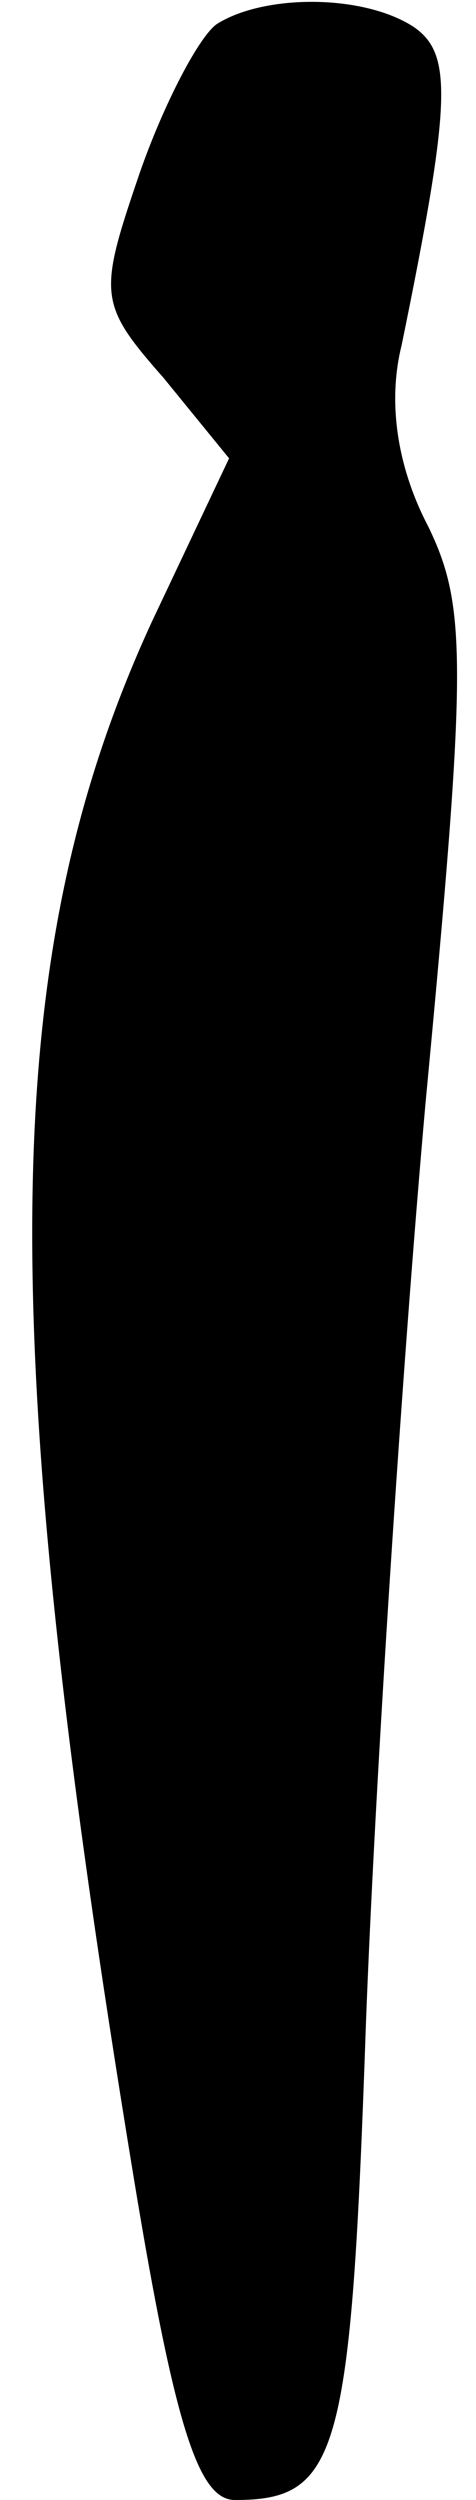 <?xml version="1.0" standalone="no"?>
<!DOCTYPE svg PUBLIC "-//W3C//DTD SVG 20010904//EN"
 "http://www.w3.org/TR/2001/REC-SVG-20010904/DTD/svg10.dtd">
<svg version="1.0" xmlns="http://www.w3.org/2000/svg"
 width="16pt" height="84pt" viewBox="0 0 16 84"
 preserveAspectRatio="xMidYMid meet">
<g transform="translate(0,84) scale(0.1,-0.1)"
fill="#000000" stroke="none">
<path fill="#000000" stroke="none" d="M73 832 c-6 -4 -18 -27 -26 -50 -14
-41 -14 -44 8 -69 l22 -27 -26 -55 c-52 -113 -53 -237 -6 -523 14 -85 22 -108
34 -108 35 0 39 15 44 160 3 80 12 219 20 309 14 148 14 167 1 194 -10 19 -14
41 -9 61 17 83 17 98 4 107 -17 11 -50 11 -66 1z"/>
</g>
</svg>
